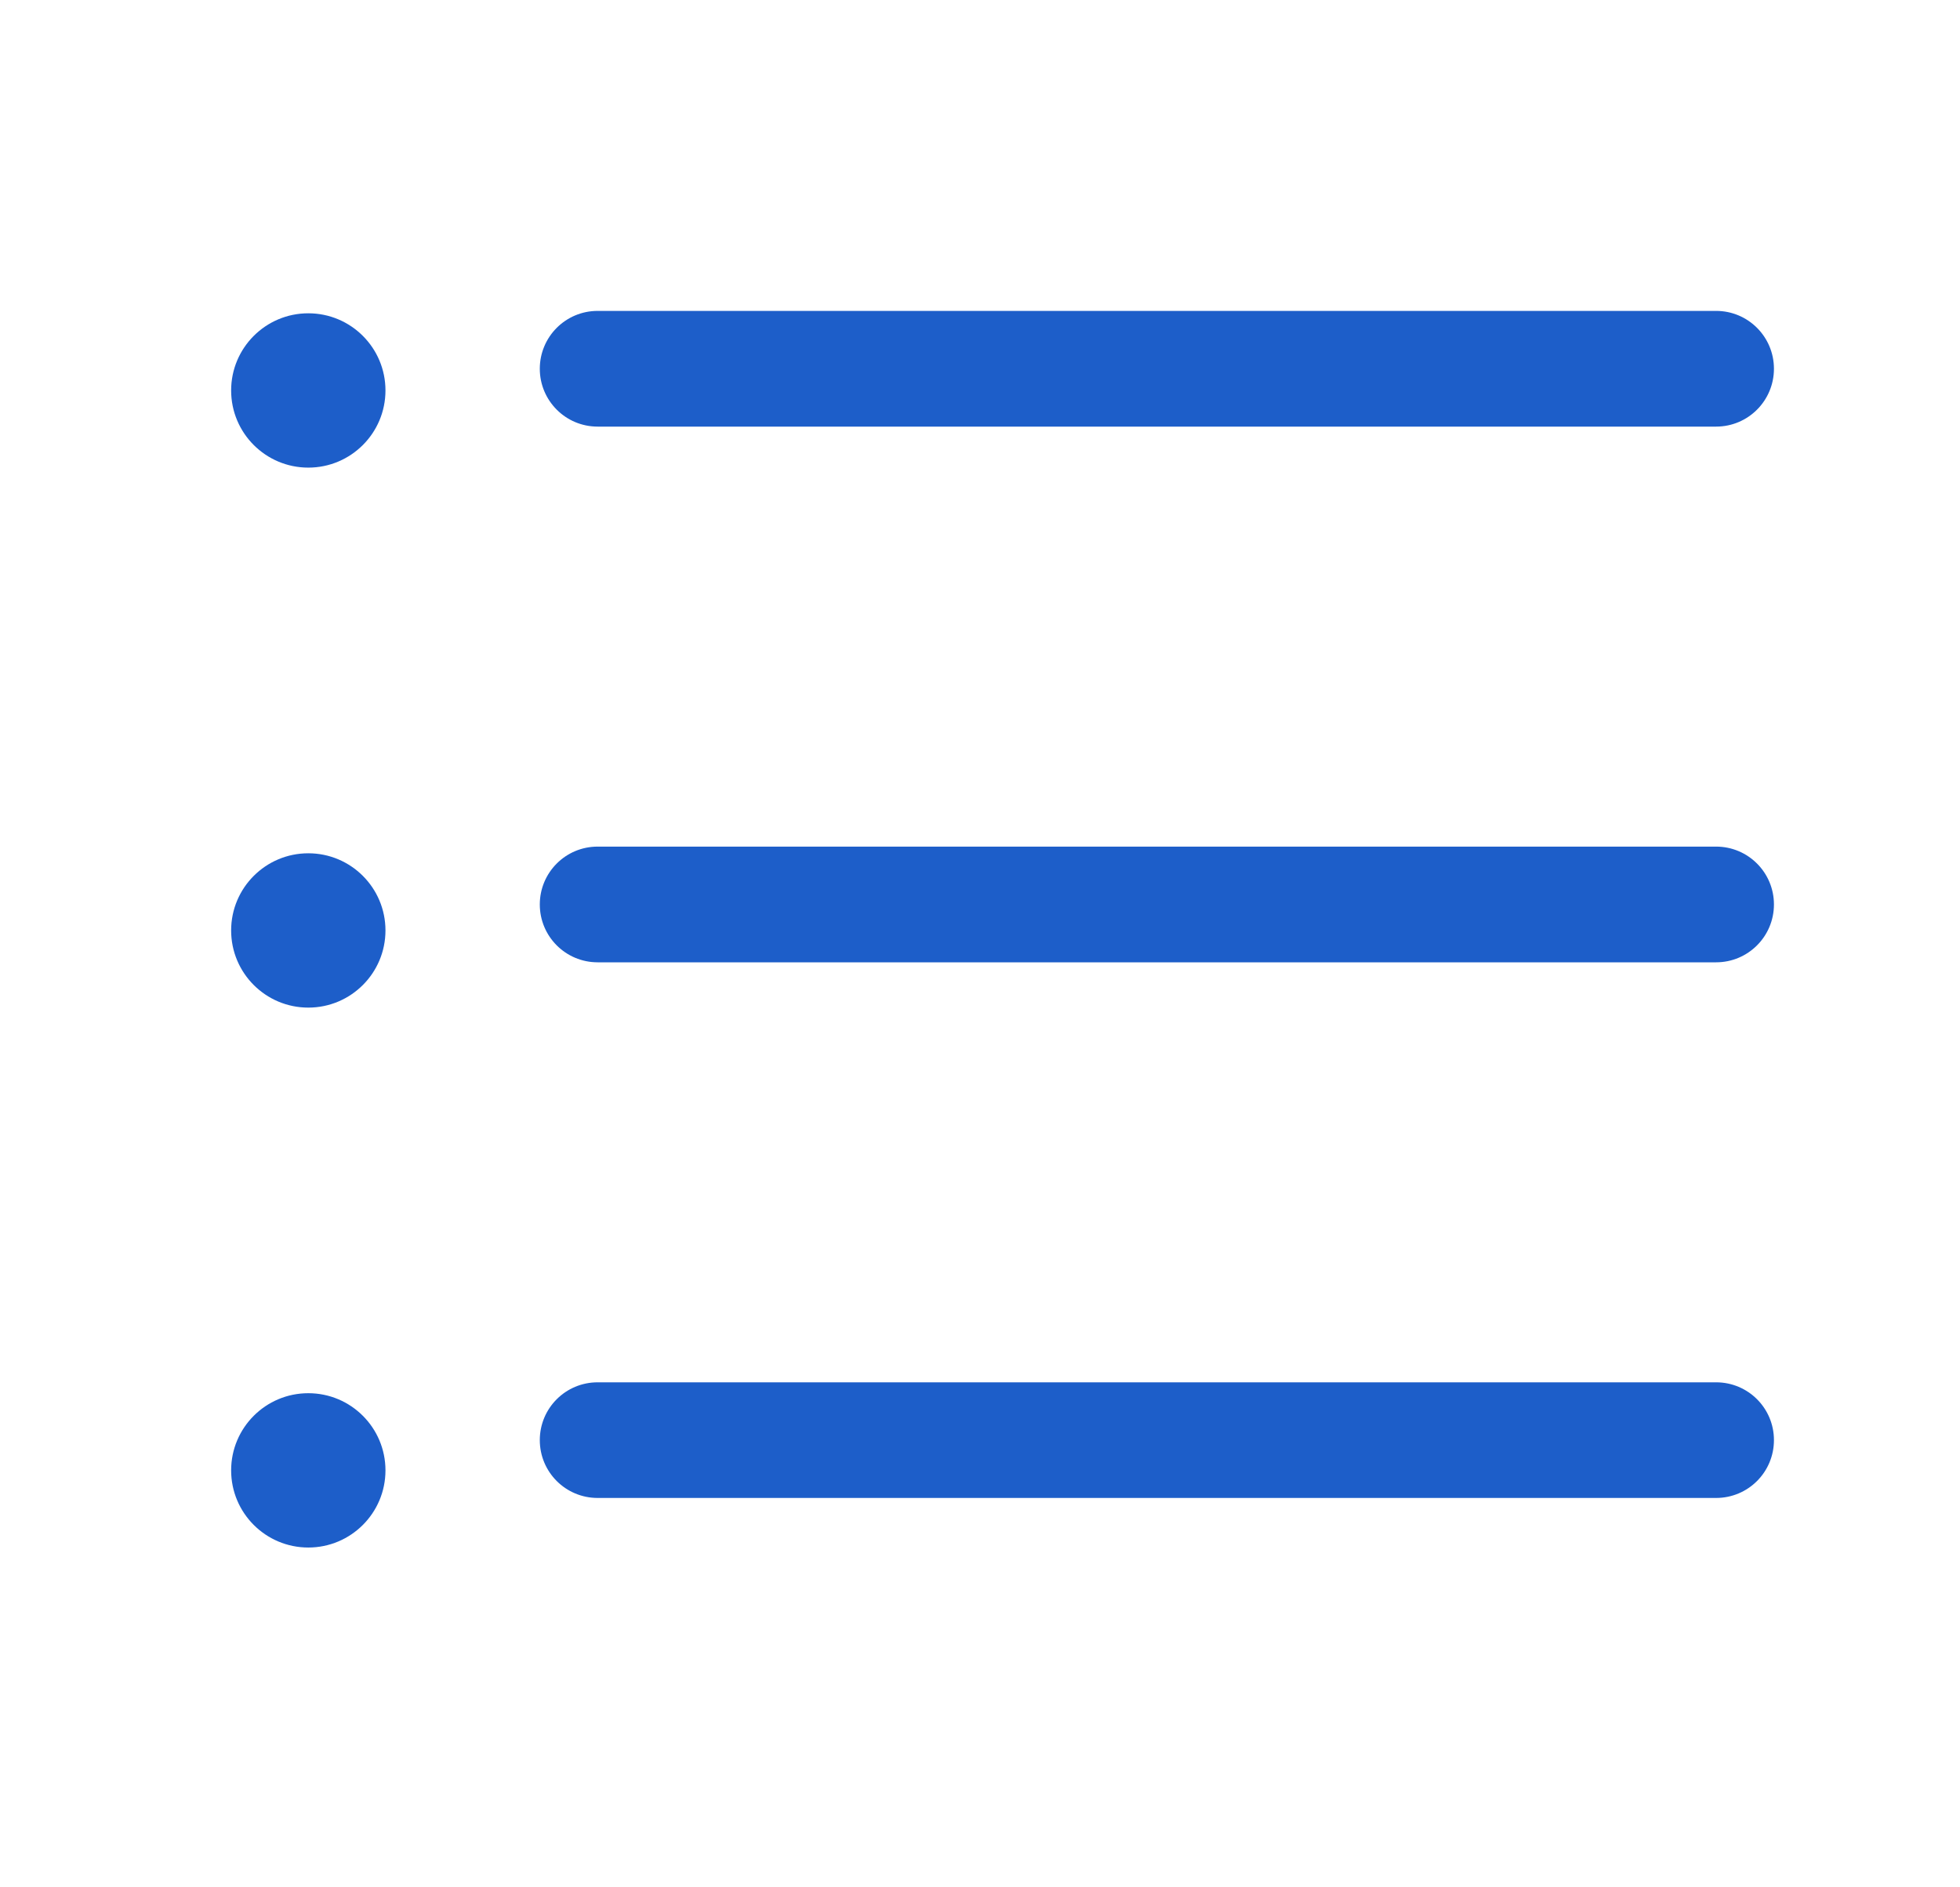 <svg width="27" height="26" viewBox="0 0 27 26" fill="none" xmlns="http://www.w3.org/2000/svg">
<path fill-rule="evenodd" clip-rule="evenodd" d="M24.437 5.08C24.437 5.52 24.081 5.877 23.64 5.877L8.233 5.877C7.792 5.877 7.436 5.52 7.436 5.08C7.436 4.64 7.792 4.283 8.233 4.283H23.64C24.081 4.283 24.437 4.64 24.437 5.08ZM24.437 12.46C24.437 12.9 24.081 13.257 23.64 13.257L8.233 13.257C7.792 13.257 7.436 12.9 7.436 12.46C7.436 12.02 7.792 11.663 8.233 11.663L23.64 11.663C24.081 11.663 24.437 12.02 24.437 12.46ZM23.64 20.636C24.081 20.636 24.437 20.28 24.437 19.839C24.437 19.399 24.081 19.043 23.64 19.043L8.233 19.043C7.792 19.043 7.436 19.399 7.436 19.839C7.436 20.28 7.792 20.636 8.233 20.636L23.64 20.636Z" fill="#1D5EC9"/>
<circle cx="4.247" cy="5.379" r="1.063" fill="#1D5EC9"/>
<circle cx="4.247" cy="12.818" r="1.063" fill="#1D5EC9"/>
<circle cx="4.247" cy="20.256" r="1.063" fill="#1D5EC9"/>
</svg>

